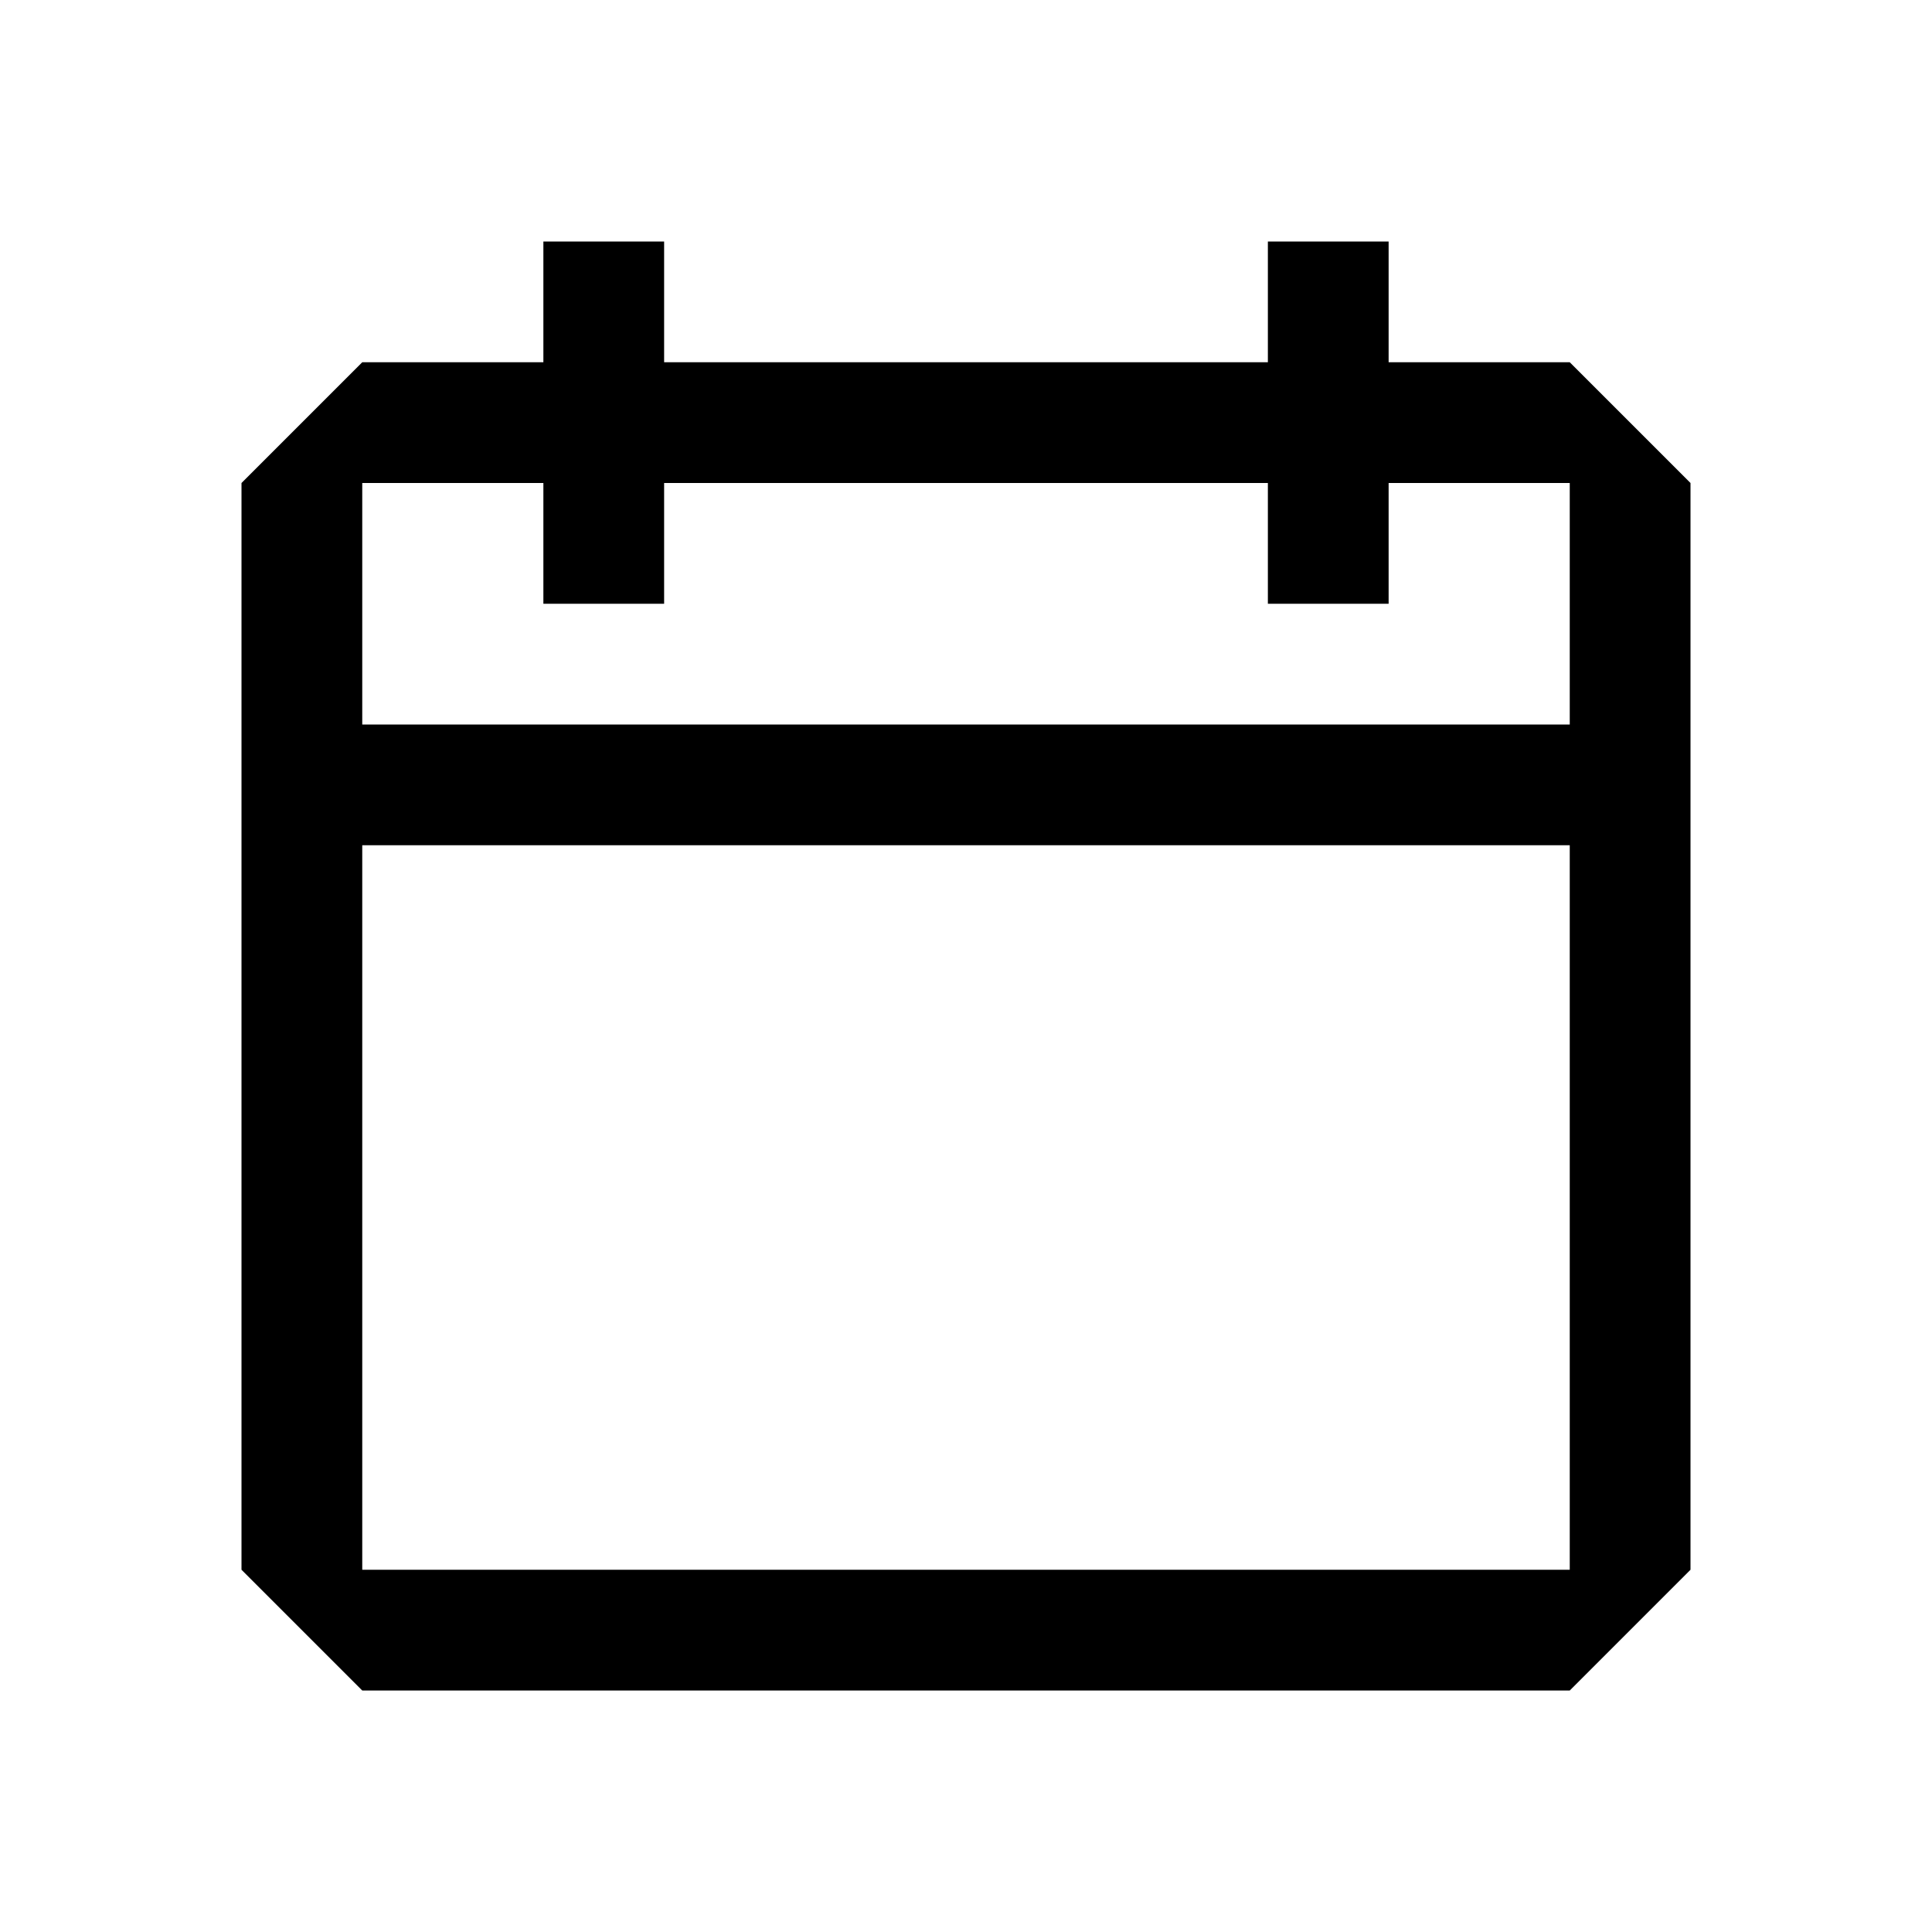 <?xml version="1.0" encoding="UTF-8"?><svg id="Outlined" xmlns="http://www.w3.org/2000/svg" width="32" height="32" viewBox="0 0 32 32"><path d="M26,6h-3v-2h-2v2h-10v-2h-2v2h-3l-2,2v18l2,2h20l2-2V8l-2-2ZM6,8h3v2h2v-2h10v2h2v-2h3v4H6v-4ZM26,26H6v-12h20v12Z" stroke-width="0"/></svg>